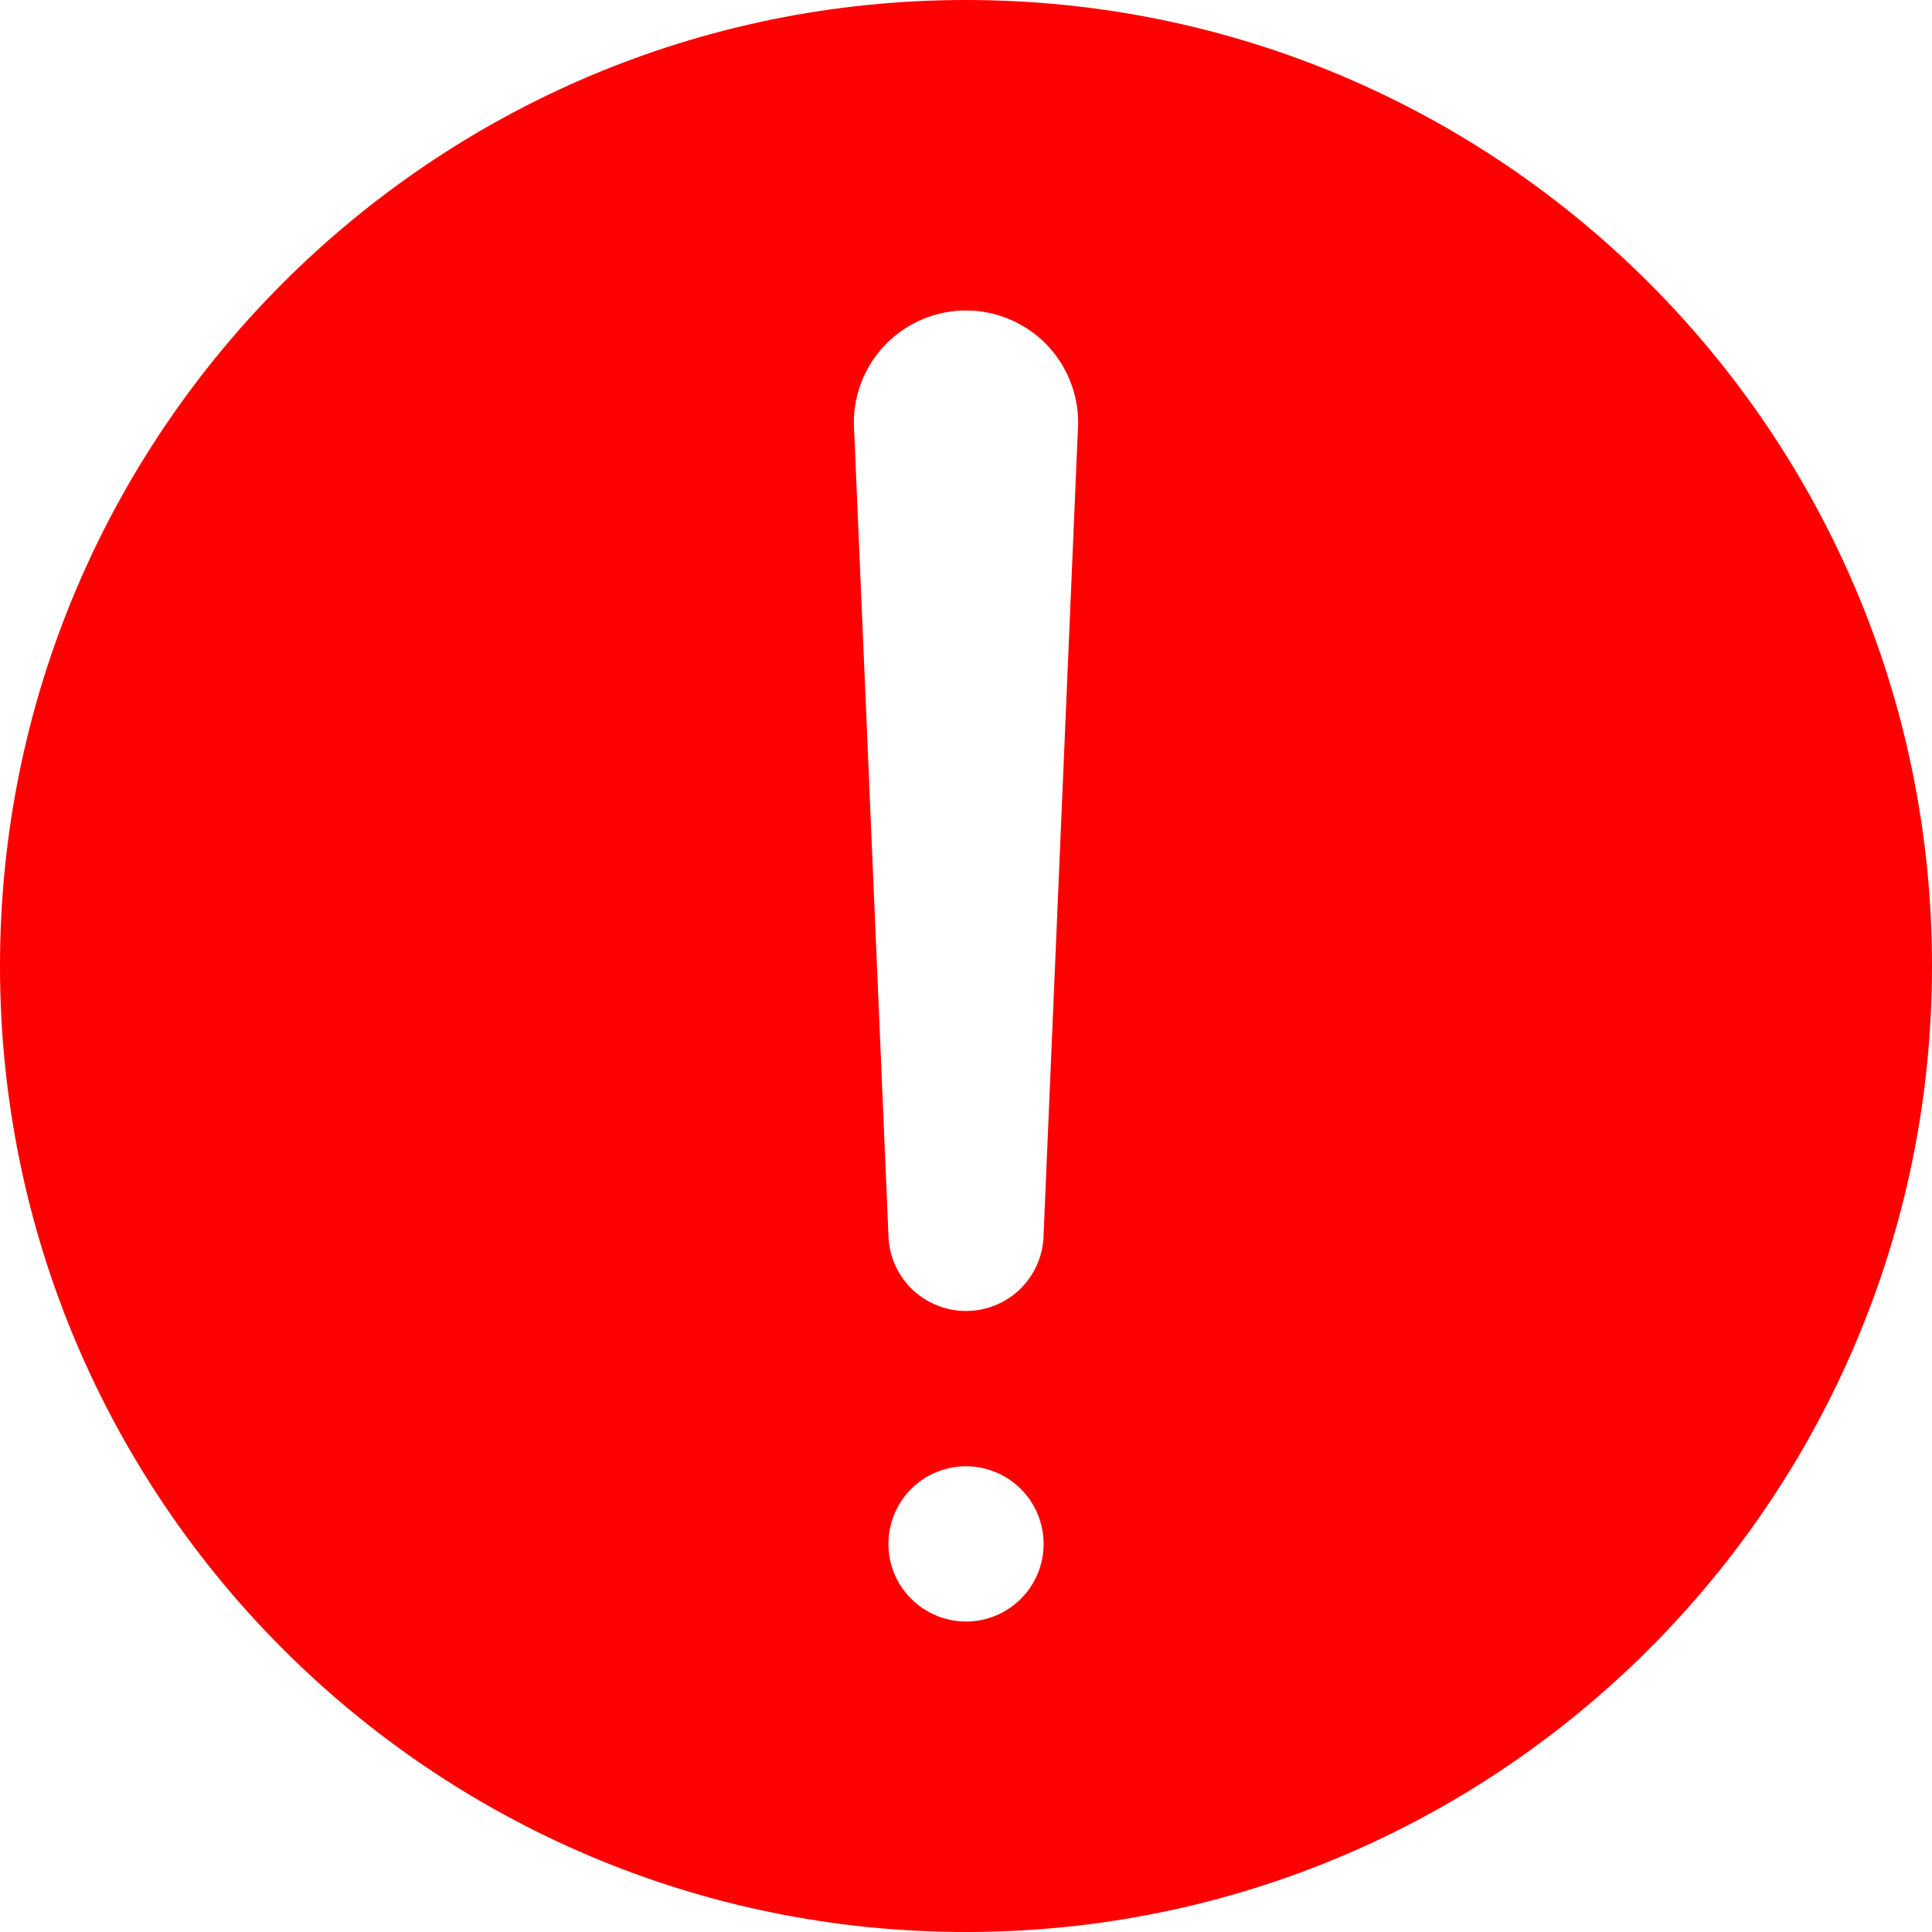 <svg xmlns="http://www.w3.org/2000/svg" width="16" height="16" viewBox="0 0 16 16" fill="none">
  <path d="M8 0C3.582 0 0 3.582 0 8C0 12.418 3.582 16 8 16C12.418 16 16 12.418 16 8C16 3.582 12.418 0 8 0ZM8 13.429C7.873 13.429 7.749 13.391 7.643 13.32C7.537 13.25 7.455 13.149 7.406 13.032C7.357 12.914 7.345 12.785 7.37 12.66C7.394 12.536 7.456 12.421 7.545 12.331C7.635 12.241 7.75 12.18 7.875 12.155C7.999 12.13 8.129 12.143 8.246 12.192C8.363 12.24 8.464 12.323 8.535 12.429C8.605 12.534 8.643 12.659 8.643 12.786C8.643 12.956 8.575 13.12 8.455 13.24C8.334 13.361 8.171 13.429 8 13.429ZM8.926 3.572L8.643 10.214C8.643 10.385 8.575 10.548 8.455 10.669C8.334 10.789 8.171 10.857 8 10.857C7.83 10.857 7.666 10.789 7.545 10.669C7.425 10.548 7.357 10.385 7.357 10.214L7.074 3.572C7.073 3.549 7.071 3.524 7.071 3.5C7.071 3.254 7.169 3.018 7.343 2.843C7.518 2.669 7.754 2.571 8 2.571C8.246 2.571 8.482 2.669 8.657 2.843C8.831 3.018 8.929 3.254 8.929 3.5C8.929 3.524 8.927 3.549 8.926 3.572Z" fill="#FF0000"/>
</svg>